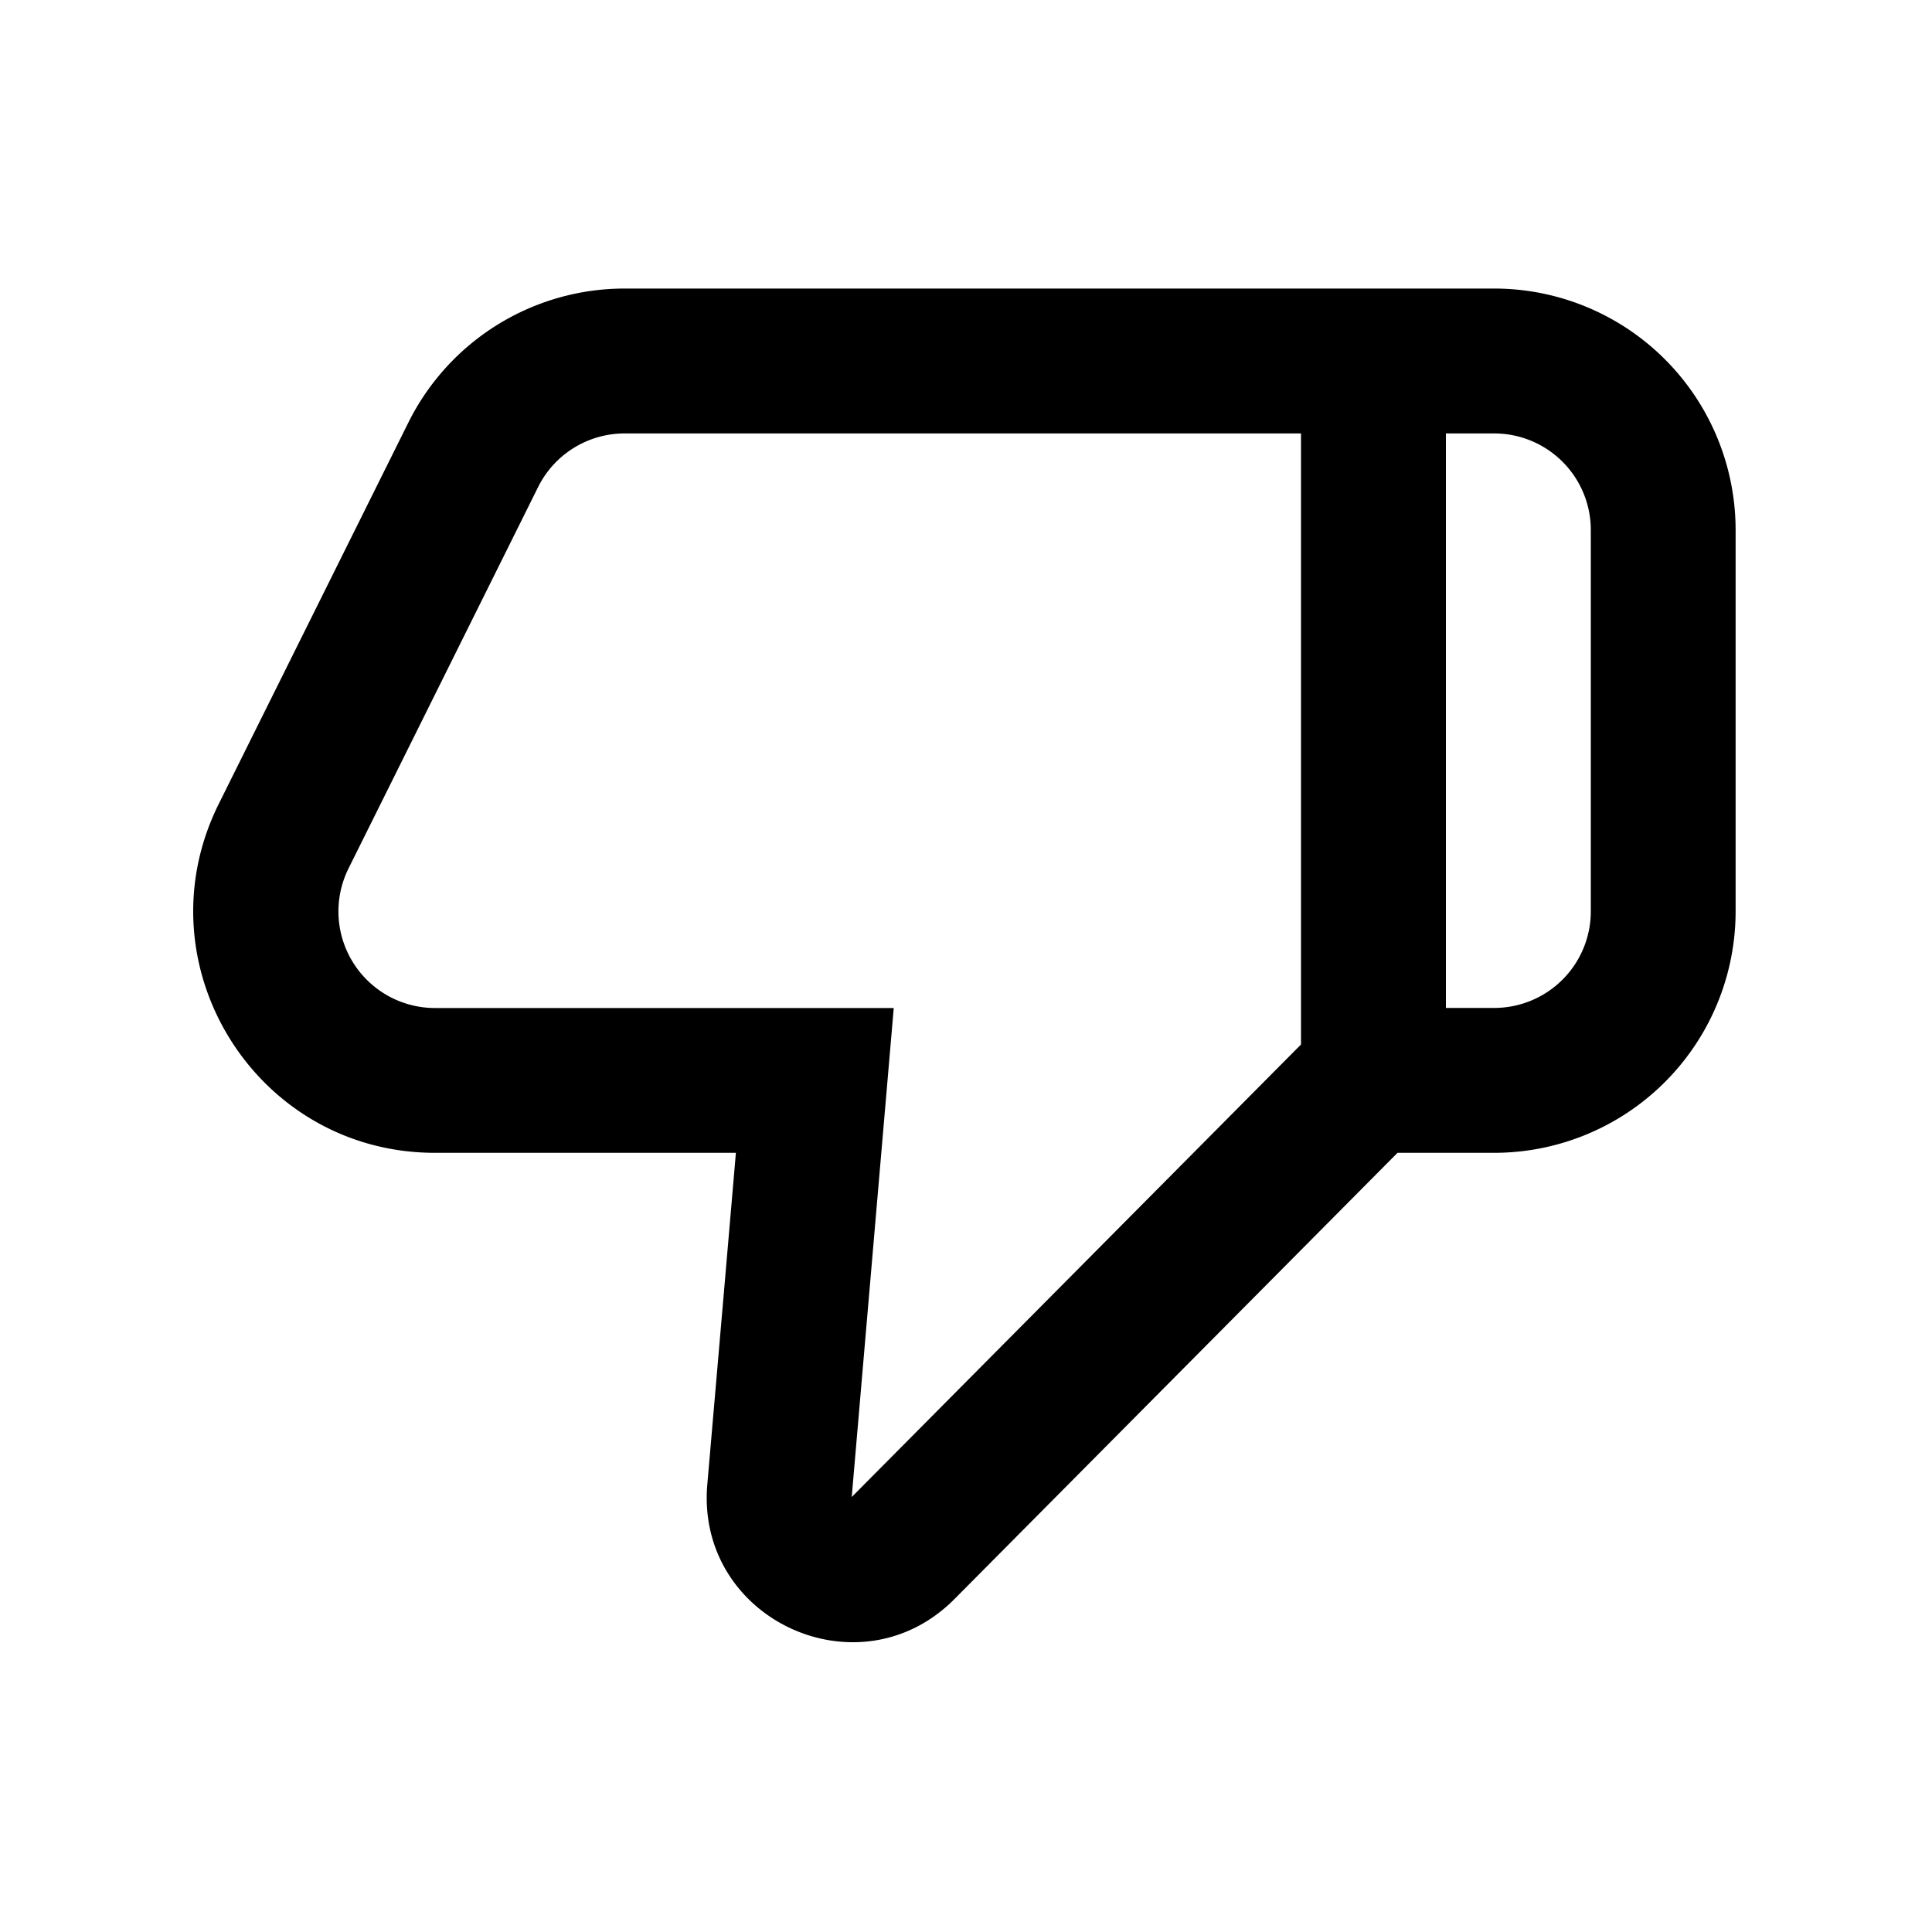 <svg xmlns="http://www.w3.org/2000/svg" width="20" height="20" viewBox="0 0 20 20"><path fill="currentColor" fill-rule="evenodd" d="M14.968 10.434h.5a1 1 0 001-1V5.487a1 1 0 00-1-1h-.5zm-1.5-5.947H6.467a1 1 0 00-.896.554L3.608 8.99a1 1 0 00.895 1.445h4.749l-.14 1.629-.295 3.433 4.586-4.619.065-.065zm-6.146 10.88.167-1.933.129-1.5H4.503c-1.856 0-3.065-1.951-2.238-3.613l1.963-3.948a2.5 2.5 0 012.239-1.386h9a2.5 2.5 0 012.5 2.5v3.947a2.5 2.5 0 01-2.5 2.5h-1l-4.586 4.619c-.988.995-2.679.211-2.559-1.186" clip-rule="evenodd"/></svg>